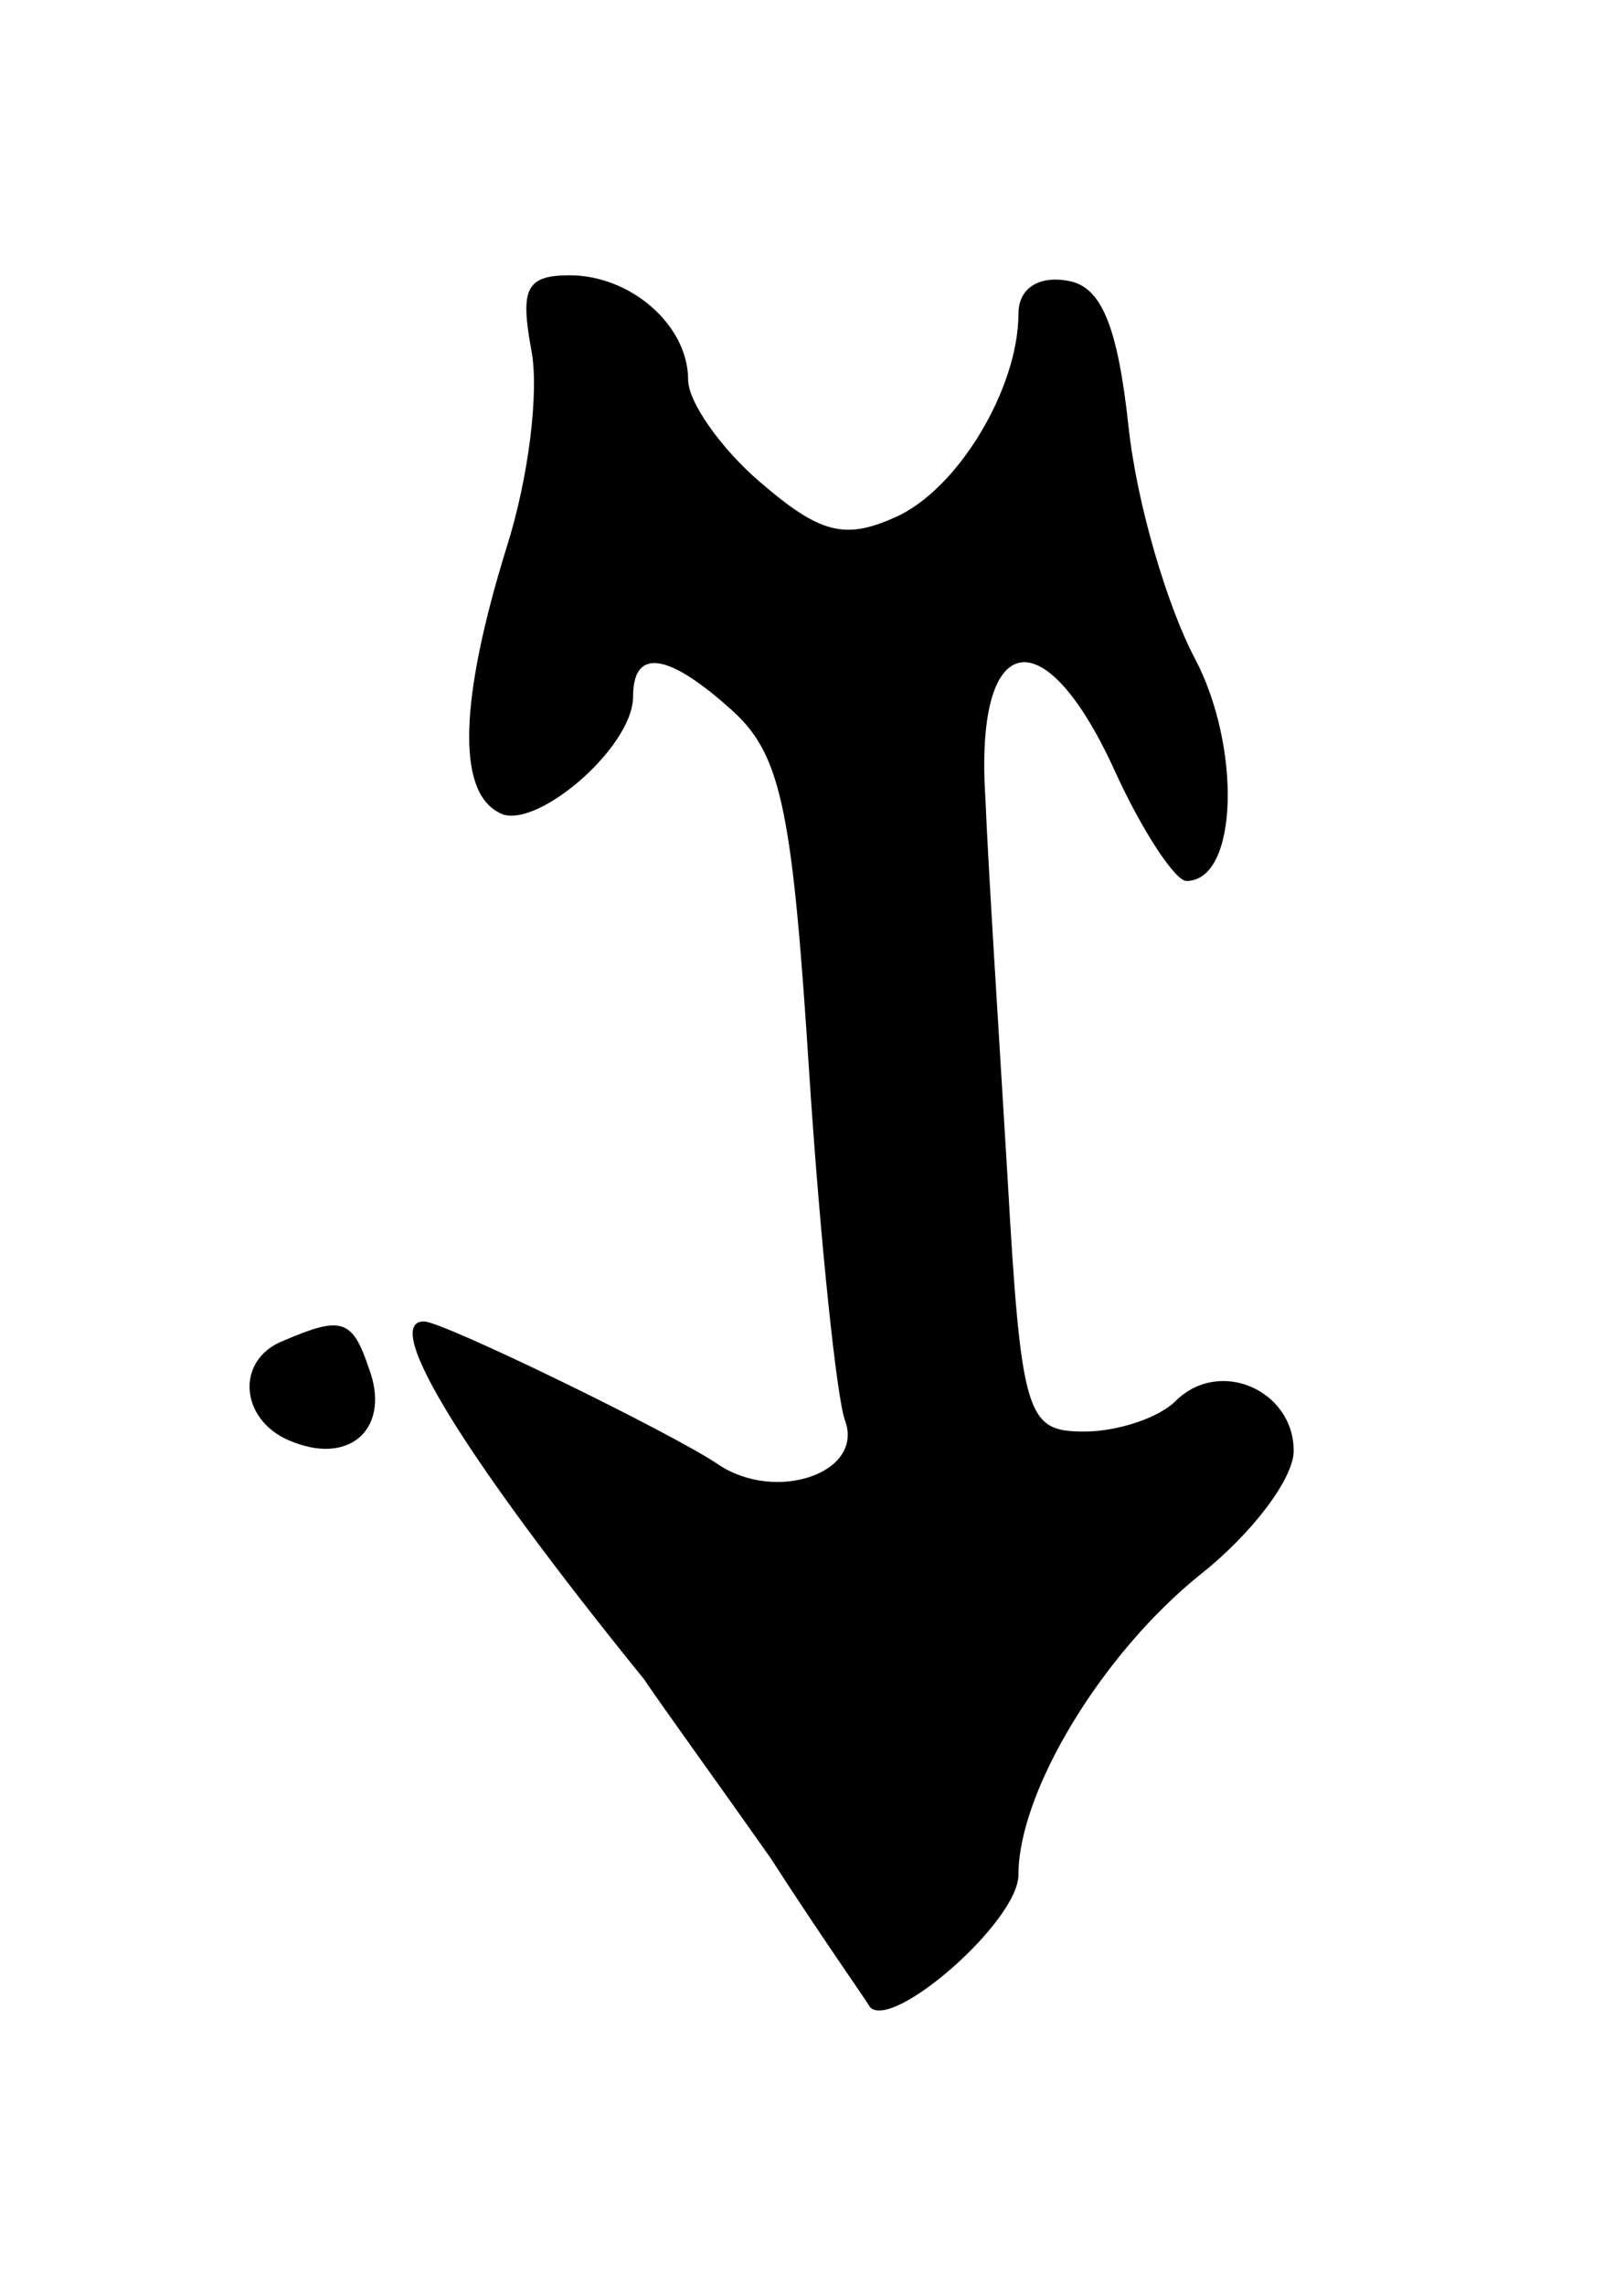 <svg version="1.0" xmlns="http://www.w3.org/2000/svg"
 width="59pt" height="83pt" viewBox="0 0 59 83"
 preserveAspectRatio="xMidYMid meet">
<g transform="translate(0,83) scale(0.1,-0.1)"
fill="#000000" stroke="none">
<path d="M193 703 c3 -15 -1 -47 -9 -72 -17 -55 -18 -88 -3 -96 12 -8 49 23
49 42 0 18 13 16 37 -6 17 -16 21 -37 27 -131 4 -61 10 -118 13 -126 7 -19
-25 -30 -46 -16 -16 11 -100 52 -107 52 -16 0 16 -51 80 -130 6 -9 27 -38 46
-65 18 -28 35 -52 36 -54 8 -9 54 31 54 48 0 30 30 80 66 109 19 15 34 35 34
45 0 22 -27 34 -43 18 -6 -6 -21 -11 -33 -11 -21 0 -23 5 -28 93 -3 50 -7 112
-8 137 -4 61 21 67 47 10 10 -22 22 -40 26 -40 19 0 20 49 3 81 -10 19 -21 56
-24 84 -4 37 -10 51 -22 53 -11 2 -18 -3 -18 -12 0 -27 -22 -64 -45 -74 -18
-8 -27 -6 -49 13 -14 12 -26 29 -26 37 0 20 -21 38 -43 38 -16 0 -18 -5 -14
-27z"/>
<path d="M103 343 c-18 -7 -16 -30 4 -37 21 -8 35 6 27 27 -6 18 -10 19 -31
10z"/>
</g>
</svg>
